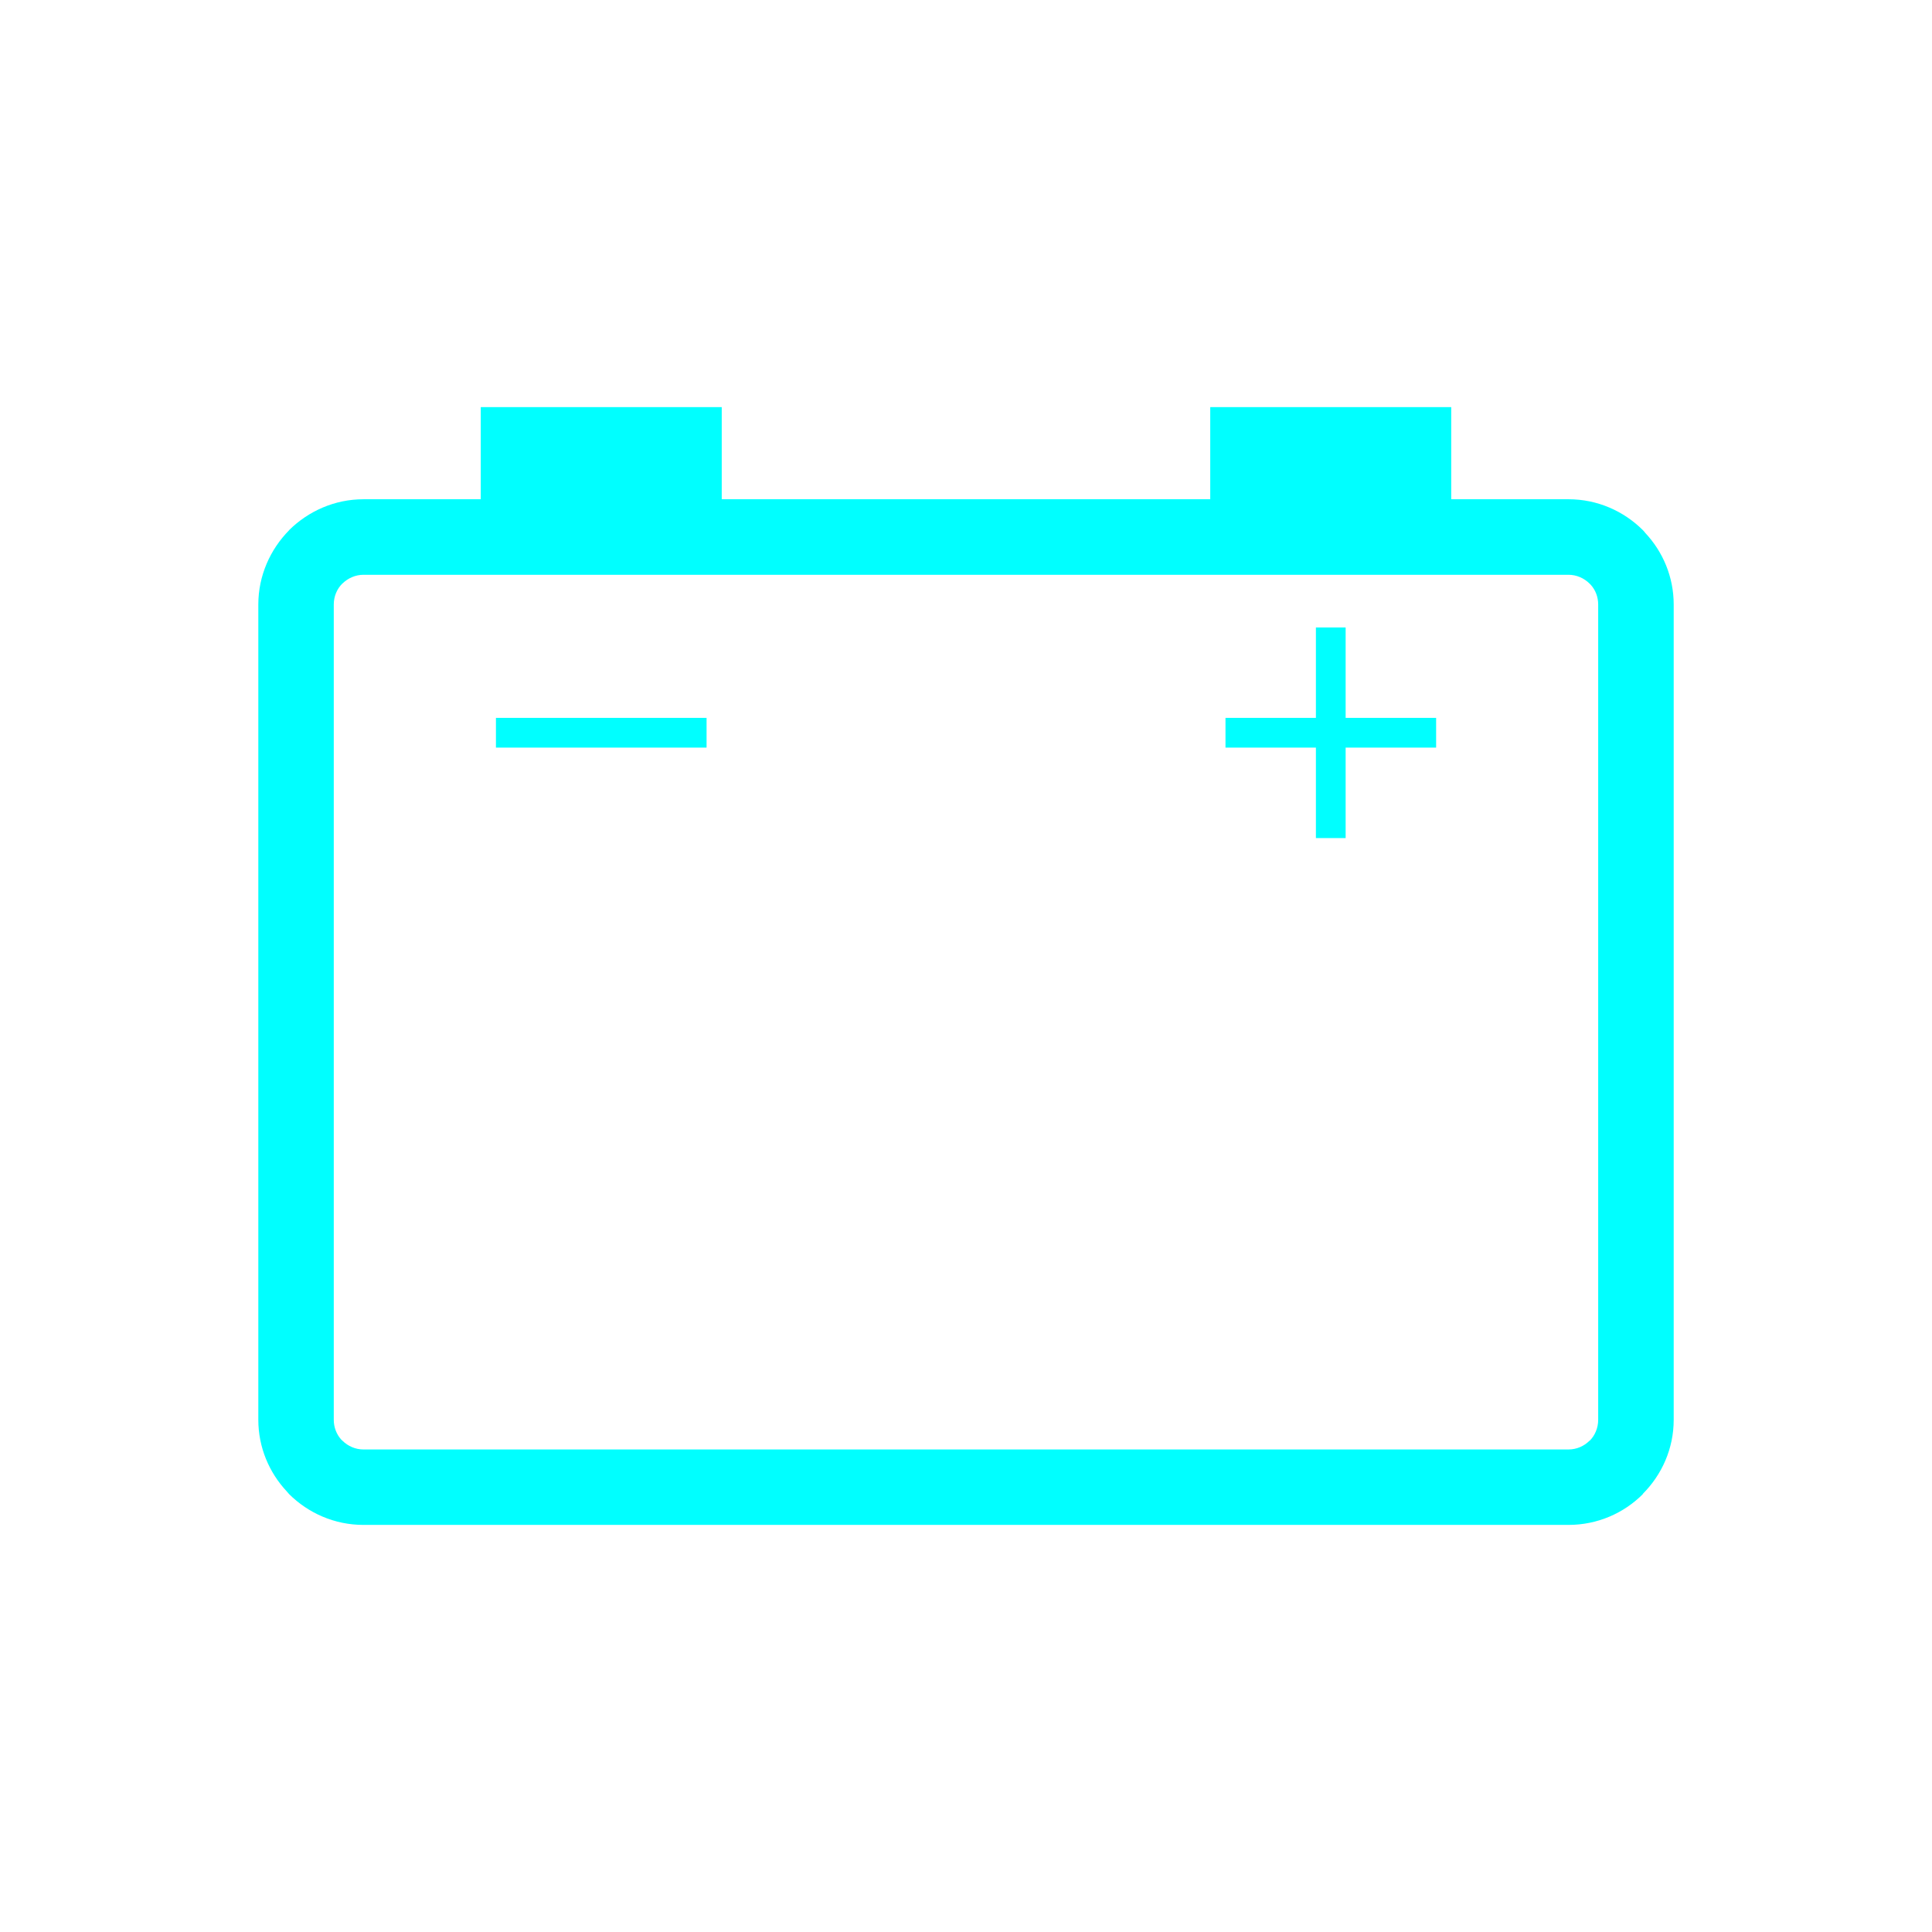 <?xml version="1.0" encoding="UTF-8" standalone="no"?>
<!-- Created with Inkscape (http://www.inkscape.org/) -->

<svg
   xmlns:dc="http://purl.org/dc/elements/1.1/"
   xmlns:cc="http://creativecommons.org/ns#"
   xmlns:rdf="http://www.w3.org/1999/02/22-rdf-syntax-ns#"
   xmlns:svg="http://www.w3.org/2000/svg"
   xmlns="http://www.w3.org/2000/svg"
   xmlns:sodipodi="http://sodipodi.sourceforge.net/DTD/sodipodi-0.dtd"
   xmlns:inkscape="http://www.inkscape.org/namespaces/inkscape"
   width="256"
   height="256"
   viewBox="0 0 256 256"
   id="svg29137"
   version="1.1"
   inkscape:version="0.92.3 (2405546, 2018-03-11)"
   sodipodi:docname="battery-voltage.svg">
  <defs
     id="defs29139" />
  <sodipodi:namedview
     id="base"
     pagecolor="#ffffff"
     bordercolor="#666666"
     borderopacity="1.0"
     inkscape:pageopacity="0.0"
     inkscape:pageshadow="2"
     inkscape:zoom="1.979899"
     inkscape:cx="-129.62097"
     inkscape:cy="75.569958"
     inkscape:document-units="px"
     inkscape:current-layer="layer1"
     showgrid="false"
     units="px"
     inkscape:window-width="2560"
     inkscape:window-height="1387"
     inkscape:window-x="0"
     inkscape:window-y="0"
     inkscape:window-maximized="1" />
  <g
     inkscape:label="Layer 1"
     inkscape:groupmode="layer"
     id="layer1"
     transform="translate(0,-796.362)">
    <path
       inkscape:connector-curvature="0"
       id="path20308"
       style="fill:#00ffff;fill-opacity:1;fill-rule:nonzero;stroke:none"
       d="m 48.154,862.514 15.55,0 0,-12.21 31.93,0 0,12.21 64.73,0 0,-12.21 31.93,0 0,12.21 15.53,0 c 3.86,0 7.34,1.58 9.86,4.09 0.11,0.11 0.22,0.23 0.31,0.36 2.35,2.5 3.78,5.84 3.78,9.5 l 0,108.03 c 0,3.82 -1.57,7.29 -4.11,9.83 l 0.024,0.016 c -2.52,2.52 -6,4.08 -9.86,4.08 l -159.67,0 c -3.83,0 -7.31,-1.56 -9.85,-4.08 -0.1,-0.12 -0.21,-0.24 -0.31,-0.36 -2.33,-2.486 -3.77,-5.836 -3.77,-9.486 l 0,-108.03 c 0,-3.82 1.58,-7.31 4.09,-9.85 l -0.008,-0.008 c 2.54,-2.51 6.02,-4.09 9.85,-4.09 l 0,0 z m 17.56,28.97 0,3.94 c 27.75,0 0.15,0 27.91,0 l 0,-3.94 c -27.76,0 -0.16,0 -27.91,0 l 0,0 z m 96.67,0 0,3.94 11.98,0 0,11.99 3.94,0 0,-11.99 11.99,0 0,-3.94 -11.99,0 0,-11.98 -3.94,0 0,11.98 -11.98,0 0,0 z m 45.44,-18.96 -159.67,0 c -1.06,0 -2.05,0.45 -2.78,1.16 l -0.008,-0.008 0,0.008 c -0.71,0.7 -1.14,1.69 -1.14,2.78 l 0,108.03 c 0,1 0.37,1.92 0.97,2.6 0.072,0.056 0.13,0.11 0.18,0.17 0.73,0.72 1.72,1.16 2.78,1.16 l 159.67,0 c 1.09,0 2.07,-0.44 2.79,-1.16 l 0,0.008 0.032,-0.008 c 0.69,-0.7 1.12,-1.69 1.12,-2.77 l 0,-108.03 c 0,-1.01 -0.36,-1.92 -0.98,-2.61 -0.048,-0.048 -0.11,-0.11 -0.17,-0.17 -0.72,-0.71 -1.7,-1.16 -2.79,-1.16 l 0,0" />
  </g>
</svg>

